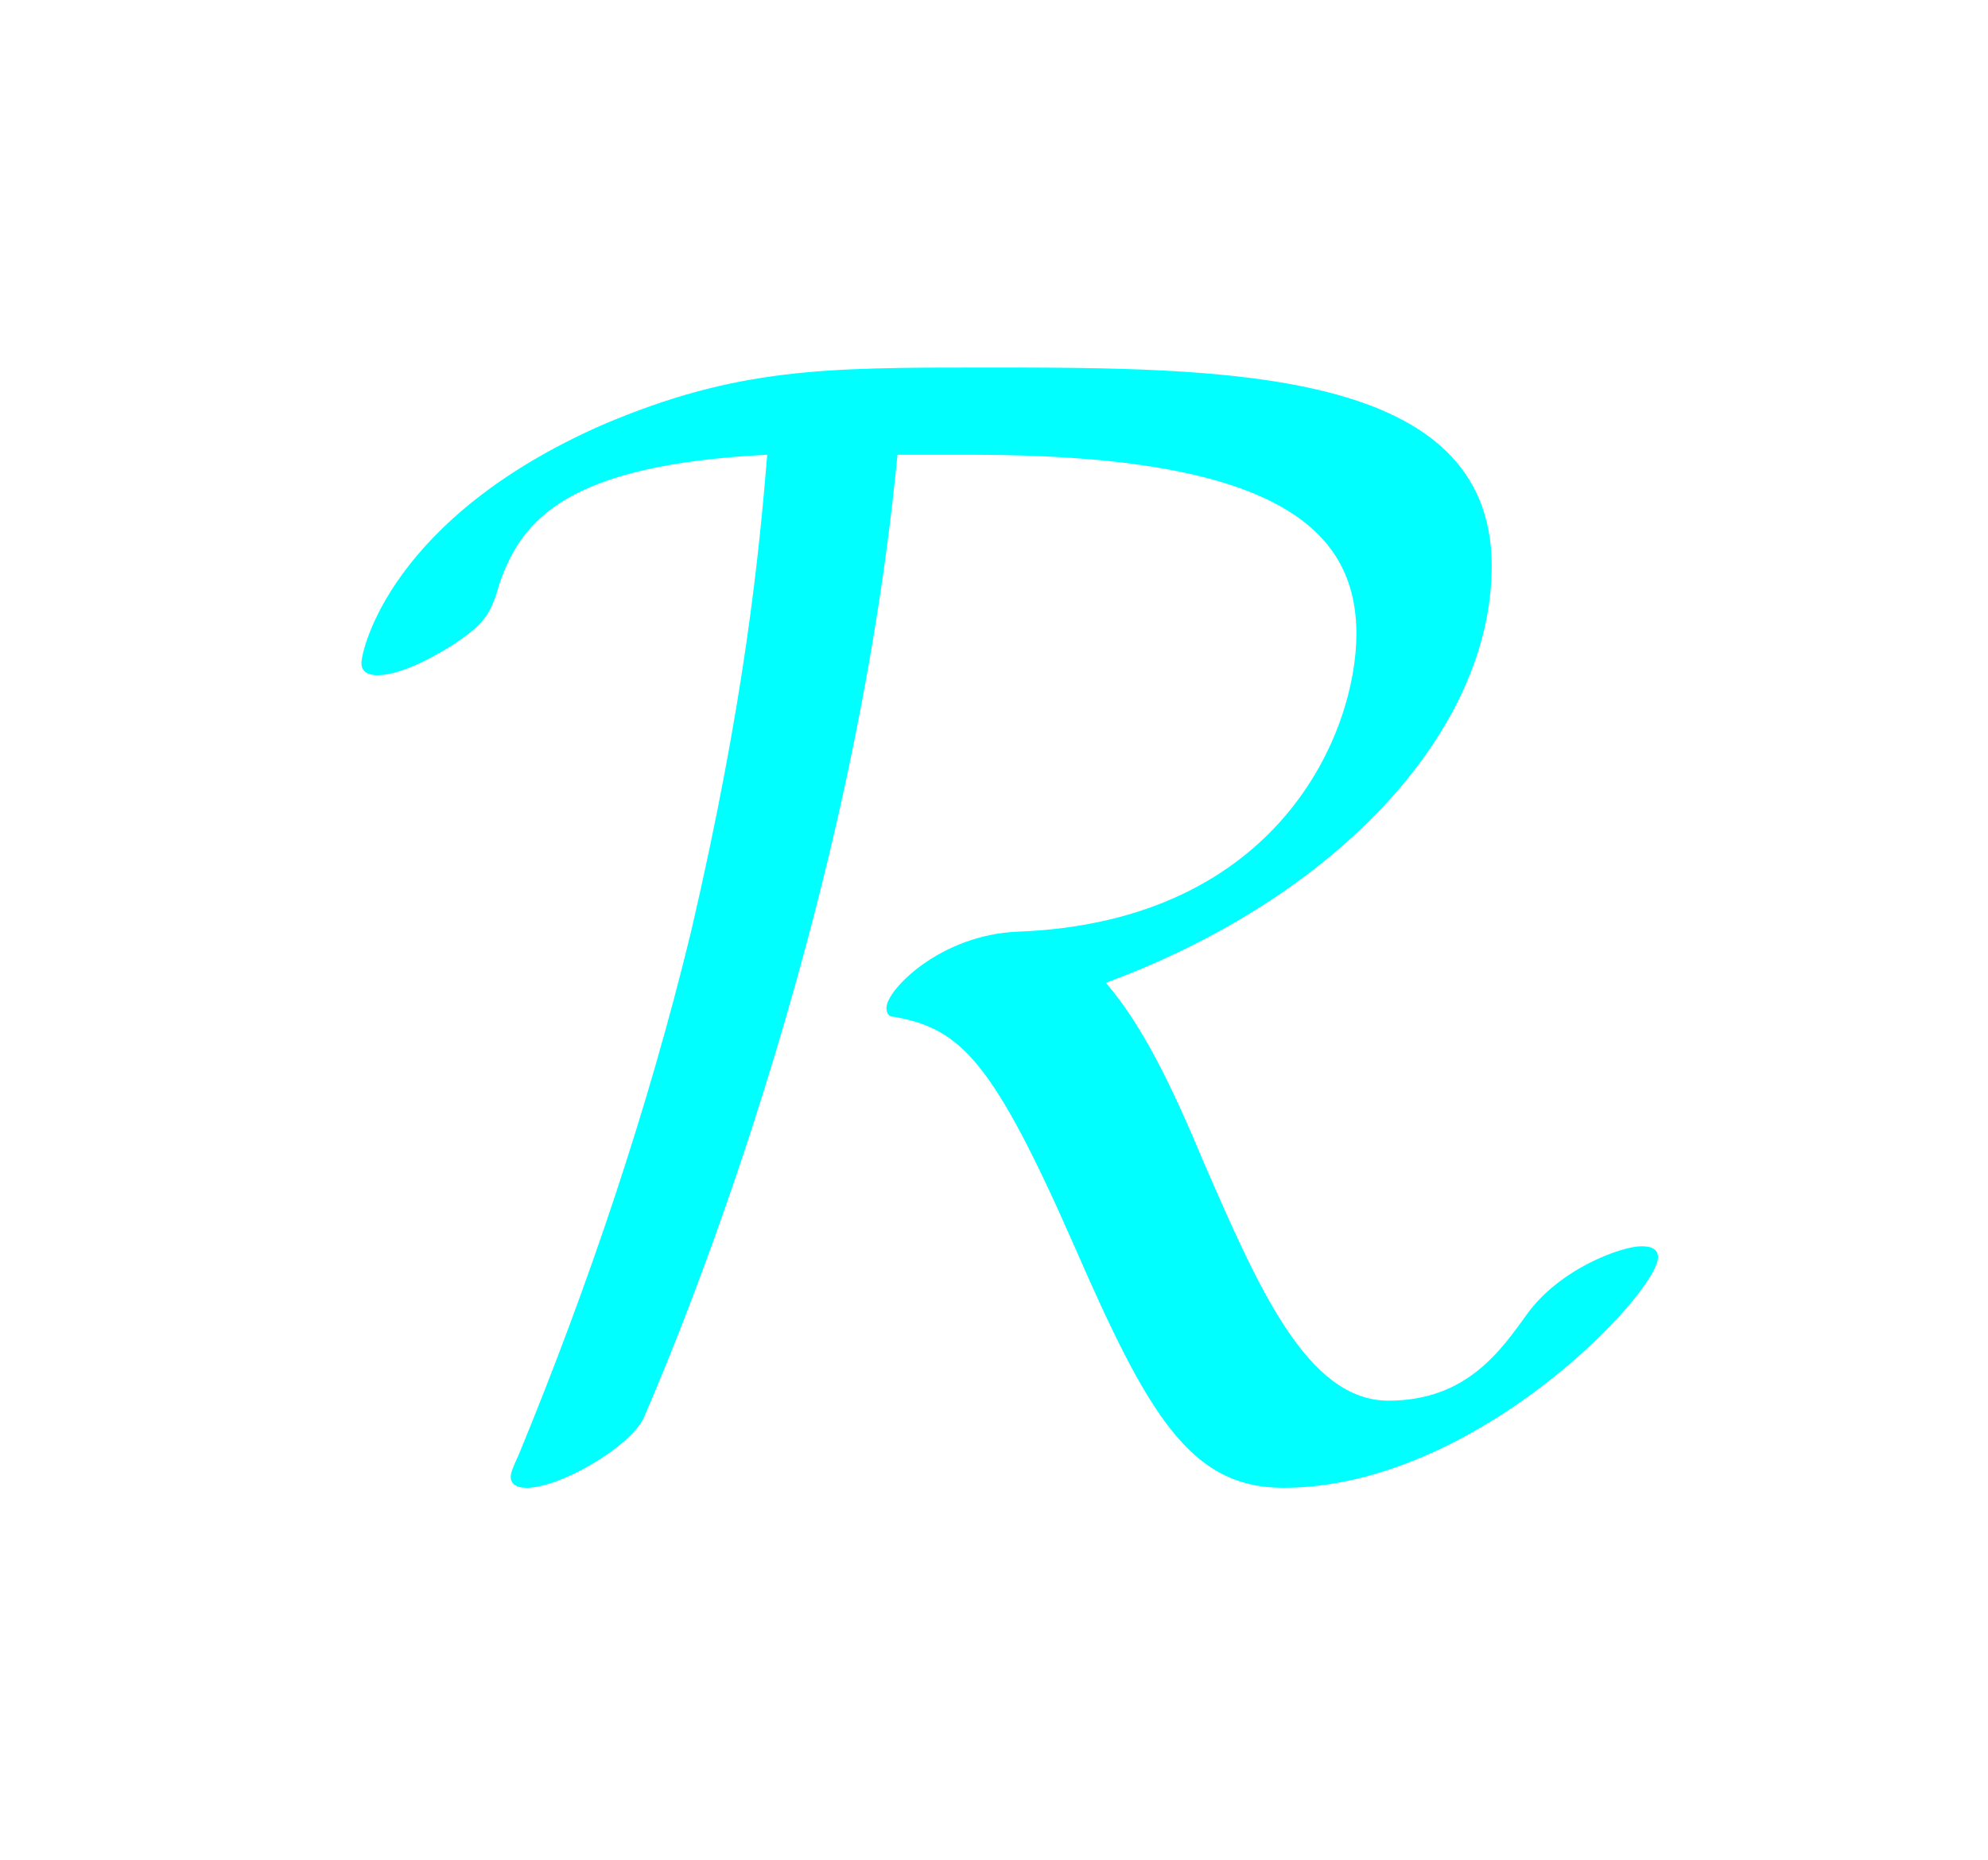 <?xml version="1.0" encoding="UTF-8"?>
<svg xmlns="http://www.w3.org/2000/svg" xmlns:xlink="http://www.w3.org/1999/xlink" width="31pt" height="29pt" viewBox="0 0 31 29" version="1.2">
<defs>
<g>
<symbol overflow="visible" id="glyph0-0">
<path style="stroke:none;" d="M 10.031 -15.562 C 14.797 -15.562 16.031 -14.391 16.031 -12.766 C 16.031 -11.25 14.844 -8.281 10.75 -8.125 C 9.547 -8.078 8.703 -7.219 8.703 -6.938 C 8.703 -6.797 8.797 -6.797 8.828 -6.797 C 9.859 -6.609 10.359 -6.125 11.641 -3.203 C 12.781 -0.594 13.438 0.547 14.891 0.547 C 17.891 0.547 20.734 -2.5 20.734 -3.047 C 20.734 -3.219 20.547 -3.219 20.469 -3.219 C 20.172 -3.219 19.203 -2.875 18.688 -2.156 C 18.281 -1.594 17.75 -0.812 16.531 -0.812 C 15.266 -0.812 14.5 -2.578 13.656 -4.516 C 13.141 -5.75 12.688 -6.672 12.125 -7.328 C 15.719 -8.656 18.141 -11.25 18.141 -13.828 C 18.141 -16.922 13.984 -16.922 10.234 -16.922 C 7.75 -16.922 6.375 -16.922 4.281 -16.031 C 0.969 -14.578 0.516 -12.516 0.516 -12.312 C 0.516 -12.172 0.625 -12.125 0.766 -12.125 C 1.172 -12.125 1.734 -12.469 1.938 -12.594 C 2.453 -12.938 2.531 -13.078 2.672 -13.562 C 3.016 -14.547 3.719 -15.406 6.844 -15.562 C 6.719 -14.047 6.5 -11.75 5.656 -8.125 C 4.984 -5.359 4.062 -2.625 2.969 0.031 C 2.844 0.297 2.844 0.344 2.844 0.375 C 2.844 0.547 3.047 0.547 3.094 0.547 C 3.594 0.547 4.641 -0.047 4.906 -0.516 C 4.953 -0.641 8.109 -7.625 8.875 -15.562 Z M 10.031 -15.562 "/>
</symbol>
</g>
</defs>
<g id="surface1">
<g style="fill:rgb(0%,100%,100%);fill-opacity:1;">
  <use xlink:href="#glyph0-0" x="5.12" y="22.653"/>
</g>
</g>
<![CDATA[
<?xpacket begin='' id='W5M0MpCehiHzreSzNTczkc9d'?>
<x:xmpmeta xmlns:x="adobe:ns:meta/" x:xmptk="XMP Core 5.5.0">
   <rdf:RDF xmlns:rdf="http://www.w3.org/1999/02/22-rdf-syntax-ns#">
      <rdf:Description rdf:about=""
            xmlns:equalx="http://ns.equalx/meta">
         <equalx:preamble>#documentclass[10pt]{article} #perc required&#xA;#pagestyle{empty} #perc required&#xA;#usepackage{amsmath}&#xA;#usepackage{amssymb}&#xA;#usepackage{color}&#xA;#usepackage[T1]{fontenc}&#xA;</equalx:preamble>
         <equalx:equation>#mathcal{R}</equalx:equation>
         <equalx:environment>0</equalx:environment>
         <equalx:color>0,1,1</equalx:color>
         <equalx:background/>
         <equalx:fontsize>8</equalx:fontsize>
      </rdf:Description>
   </rdf:RDF>
</x:xmpmeta>
<?xpacket end='r'?>]]>
</svg>